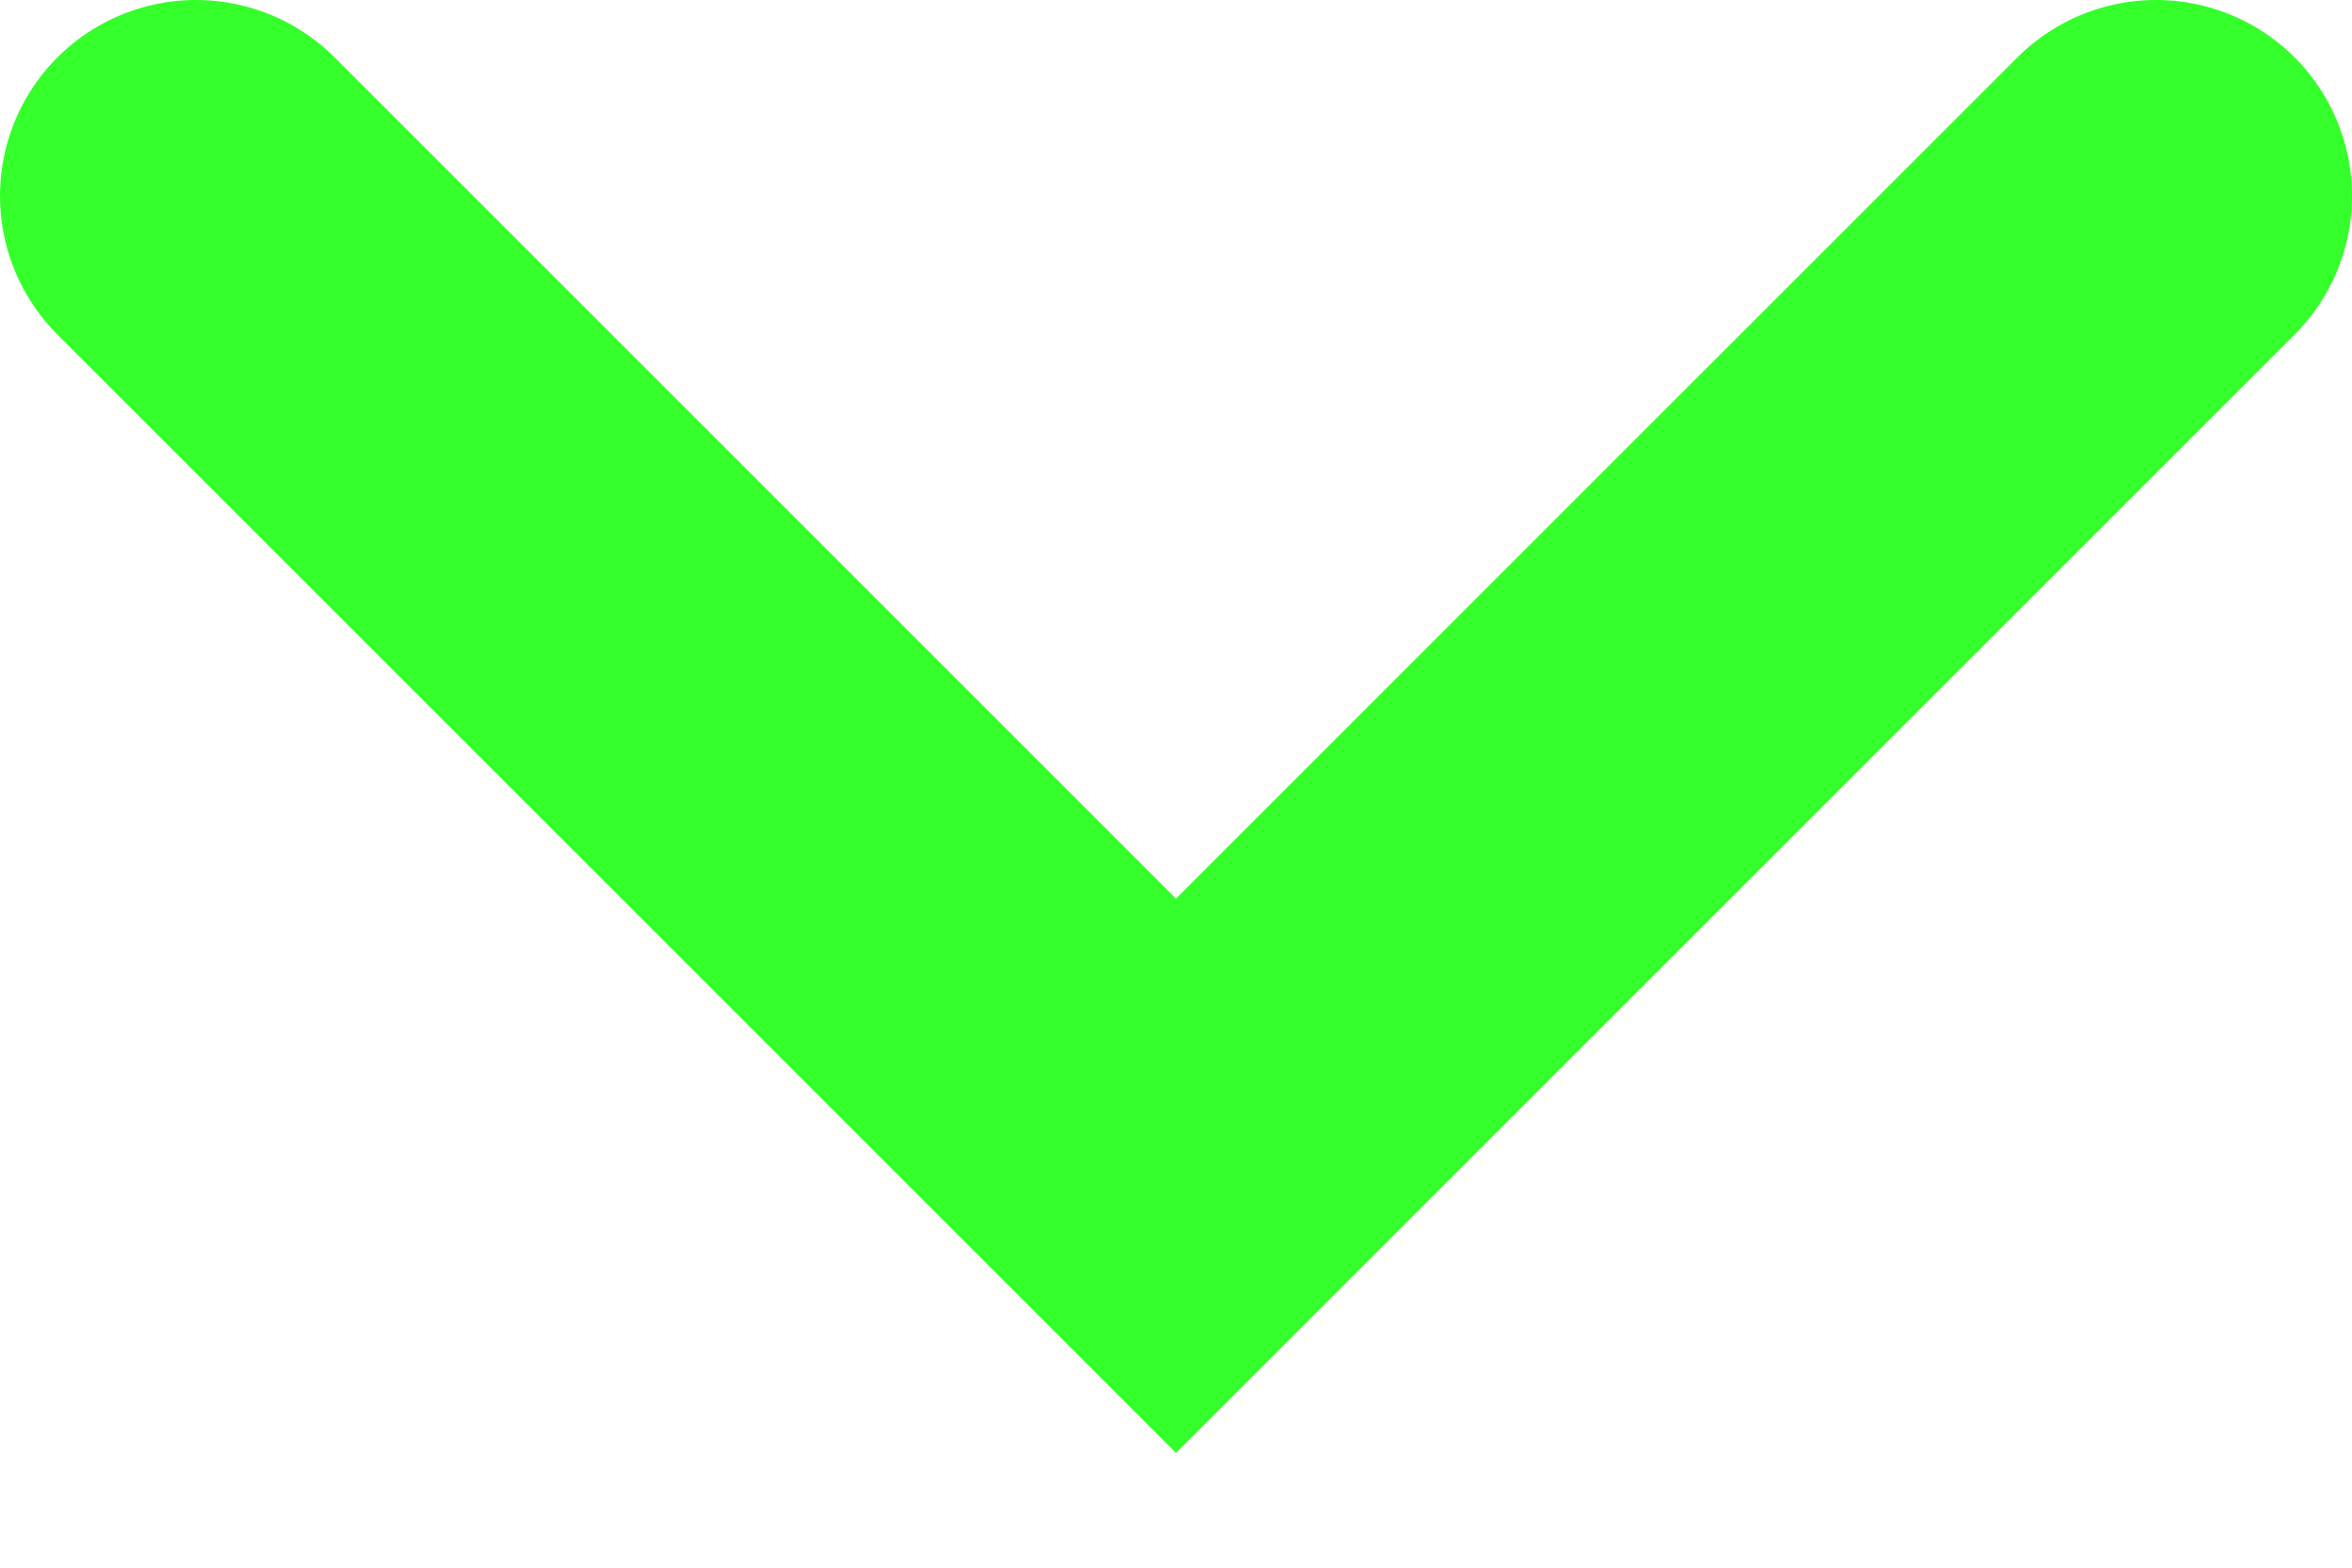 <svg xmlns="http://www.w3.org/2000/svg" width="12" height="8" viewBox="0 0 12 8">
    <path fill="none" fill-rule="evenodd" stroke="#35FF2A" stroke-linecap="round" stroke-width="2" d="M11 1L6 6 1 1"/>
</svg>

